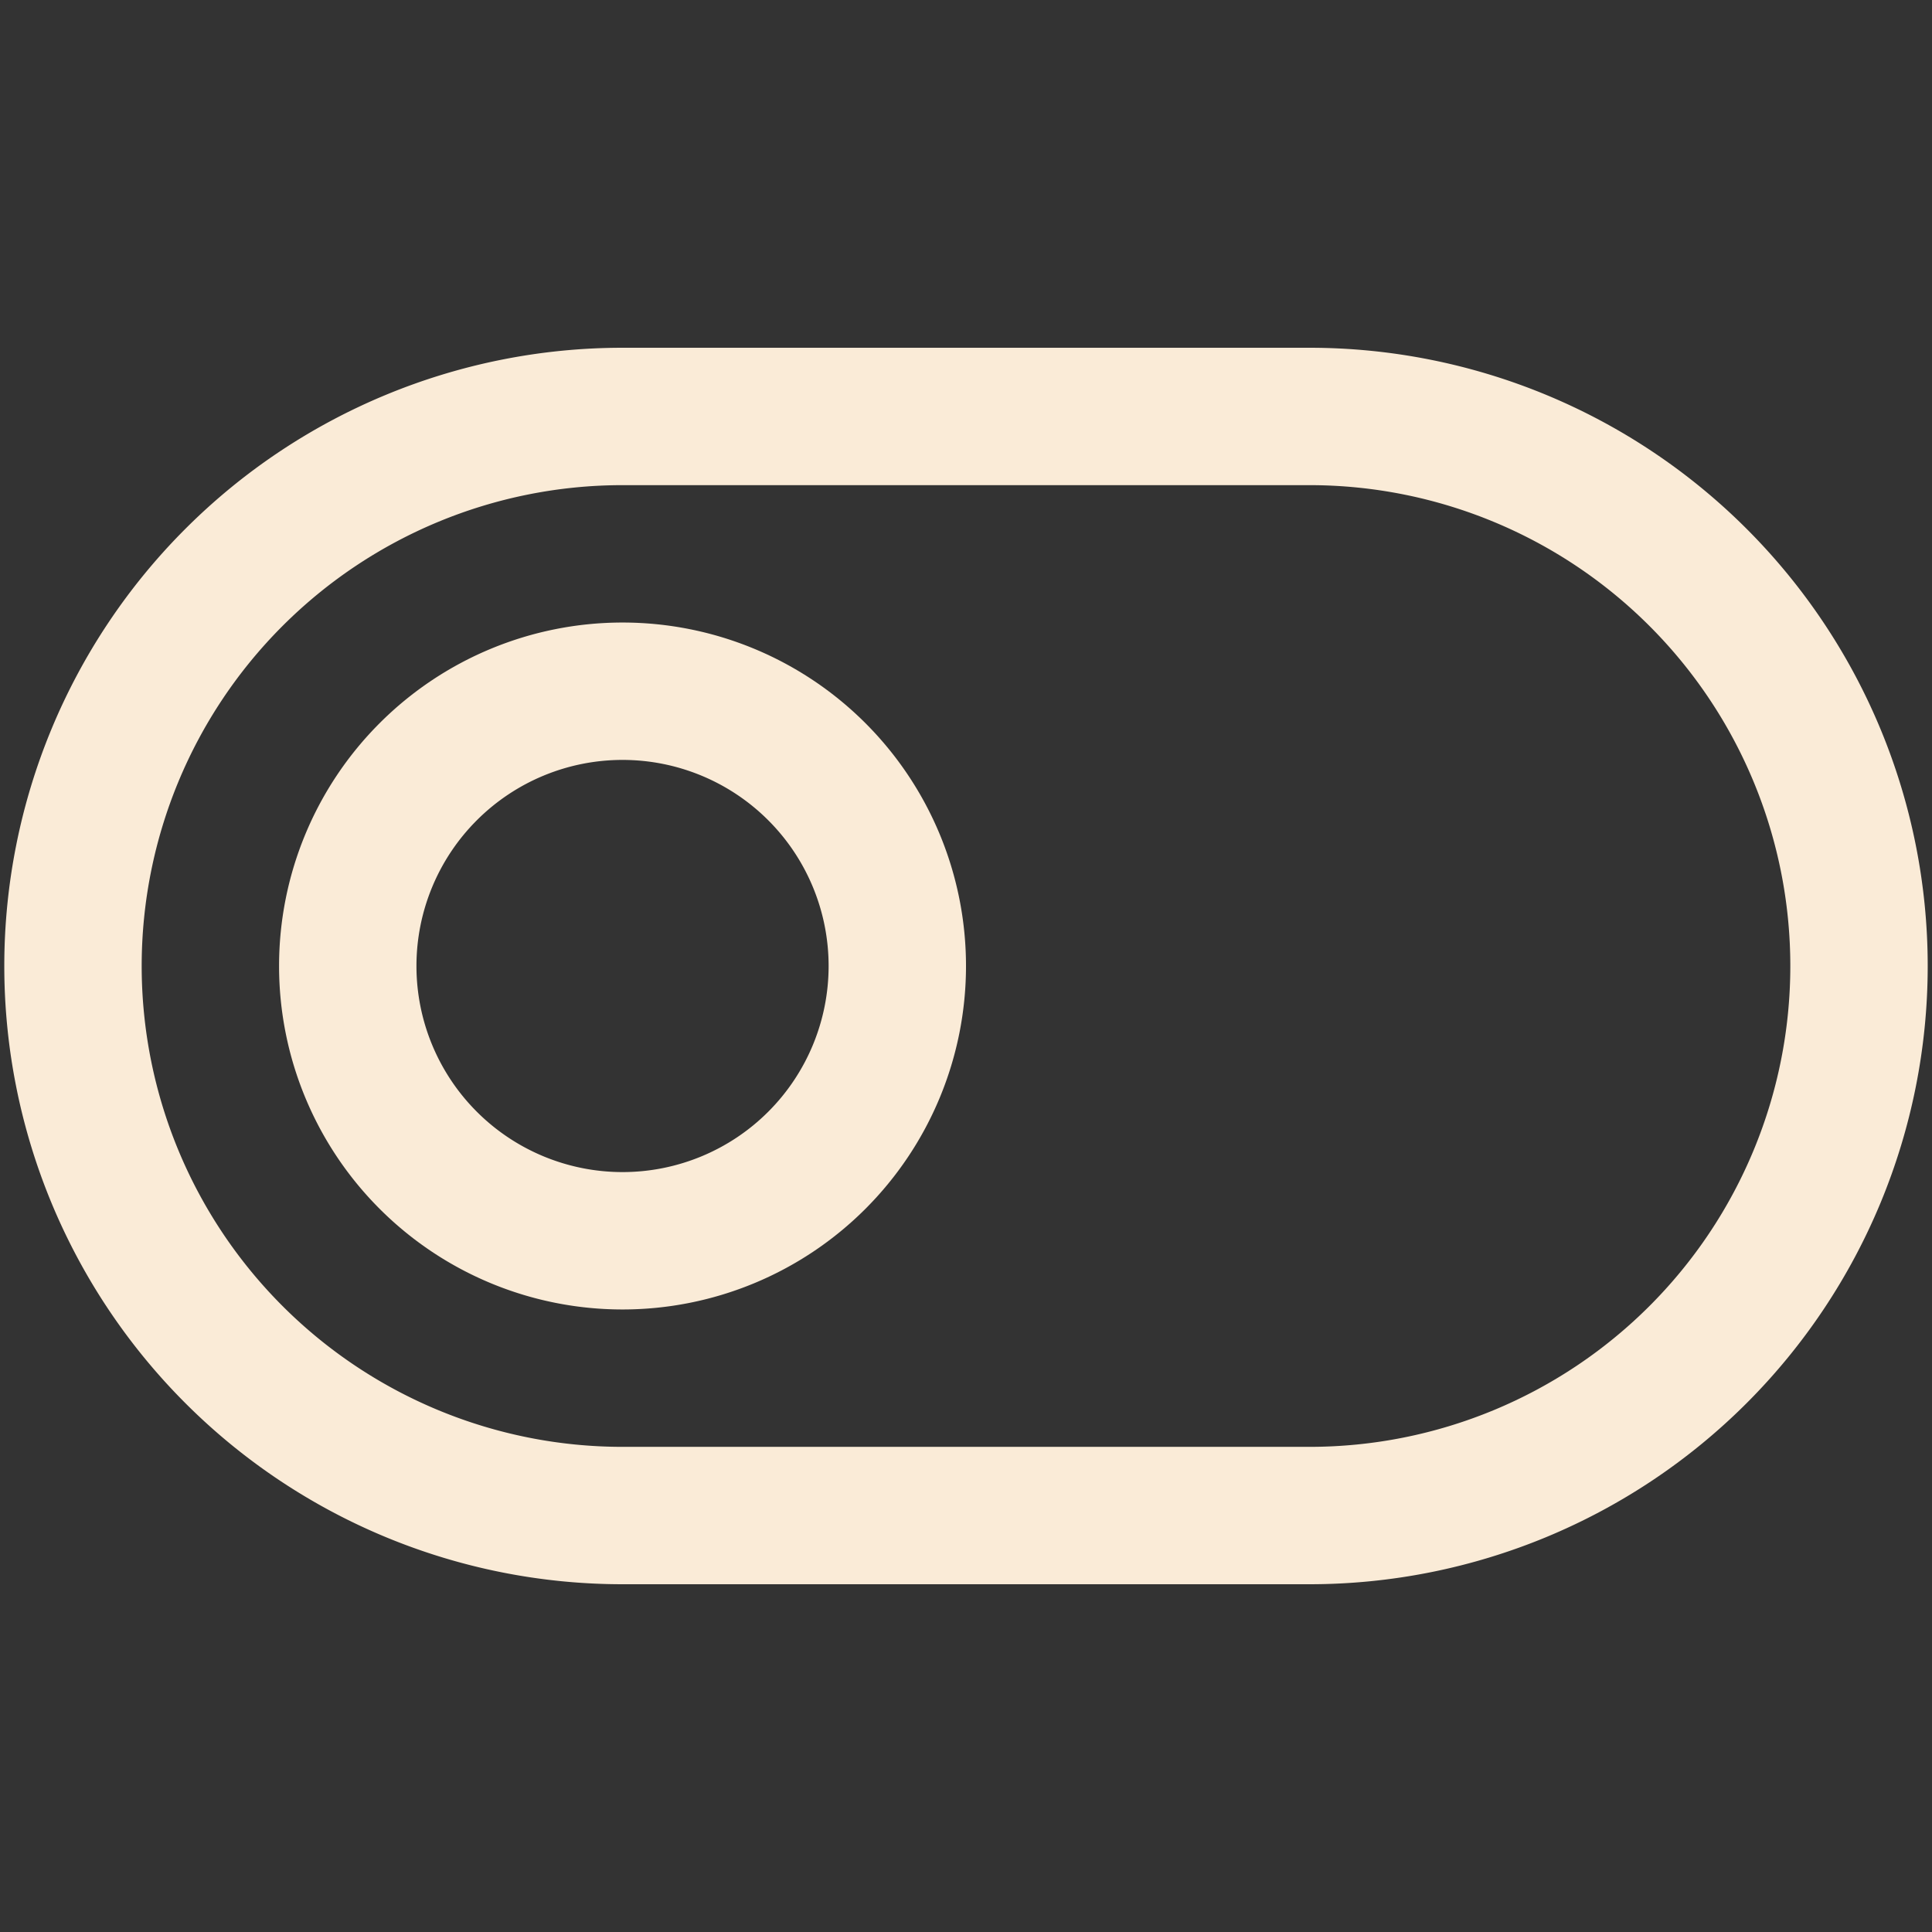 <svg xmlns="http://www.w3.org/2000/svg" width="1.6em" height="1.6em" viewBox="0 0 1024 1024"><rect x="0" y="0" width="1024" height="1024" fill="#333333" stroke="none"/><path fill="antiquewhite" d="M329.956 257.138a254.862 254.862 0 0 0 0 509.724h364.088a254.862 254.862 0 0 0 0-509.724zm0-72.818h364.088a327.68 327.68 0 1 1 0 655.36H329.956a327.68 327.68 0 1 1 0-655.36"/><path fill="antiquewhite" d="M329.956 621.227a109.227 109.227 0 1 0 0-218.454a109.227 109.227 0 0 0 0 218.454m0 72.817a182.044 182.044 0 1 1 0-364.088a182.044 182.044 0 0 1 0 364.088"/></svg>